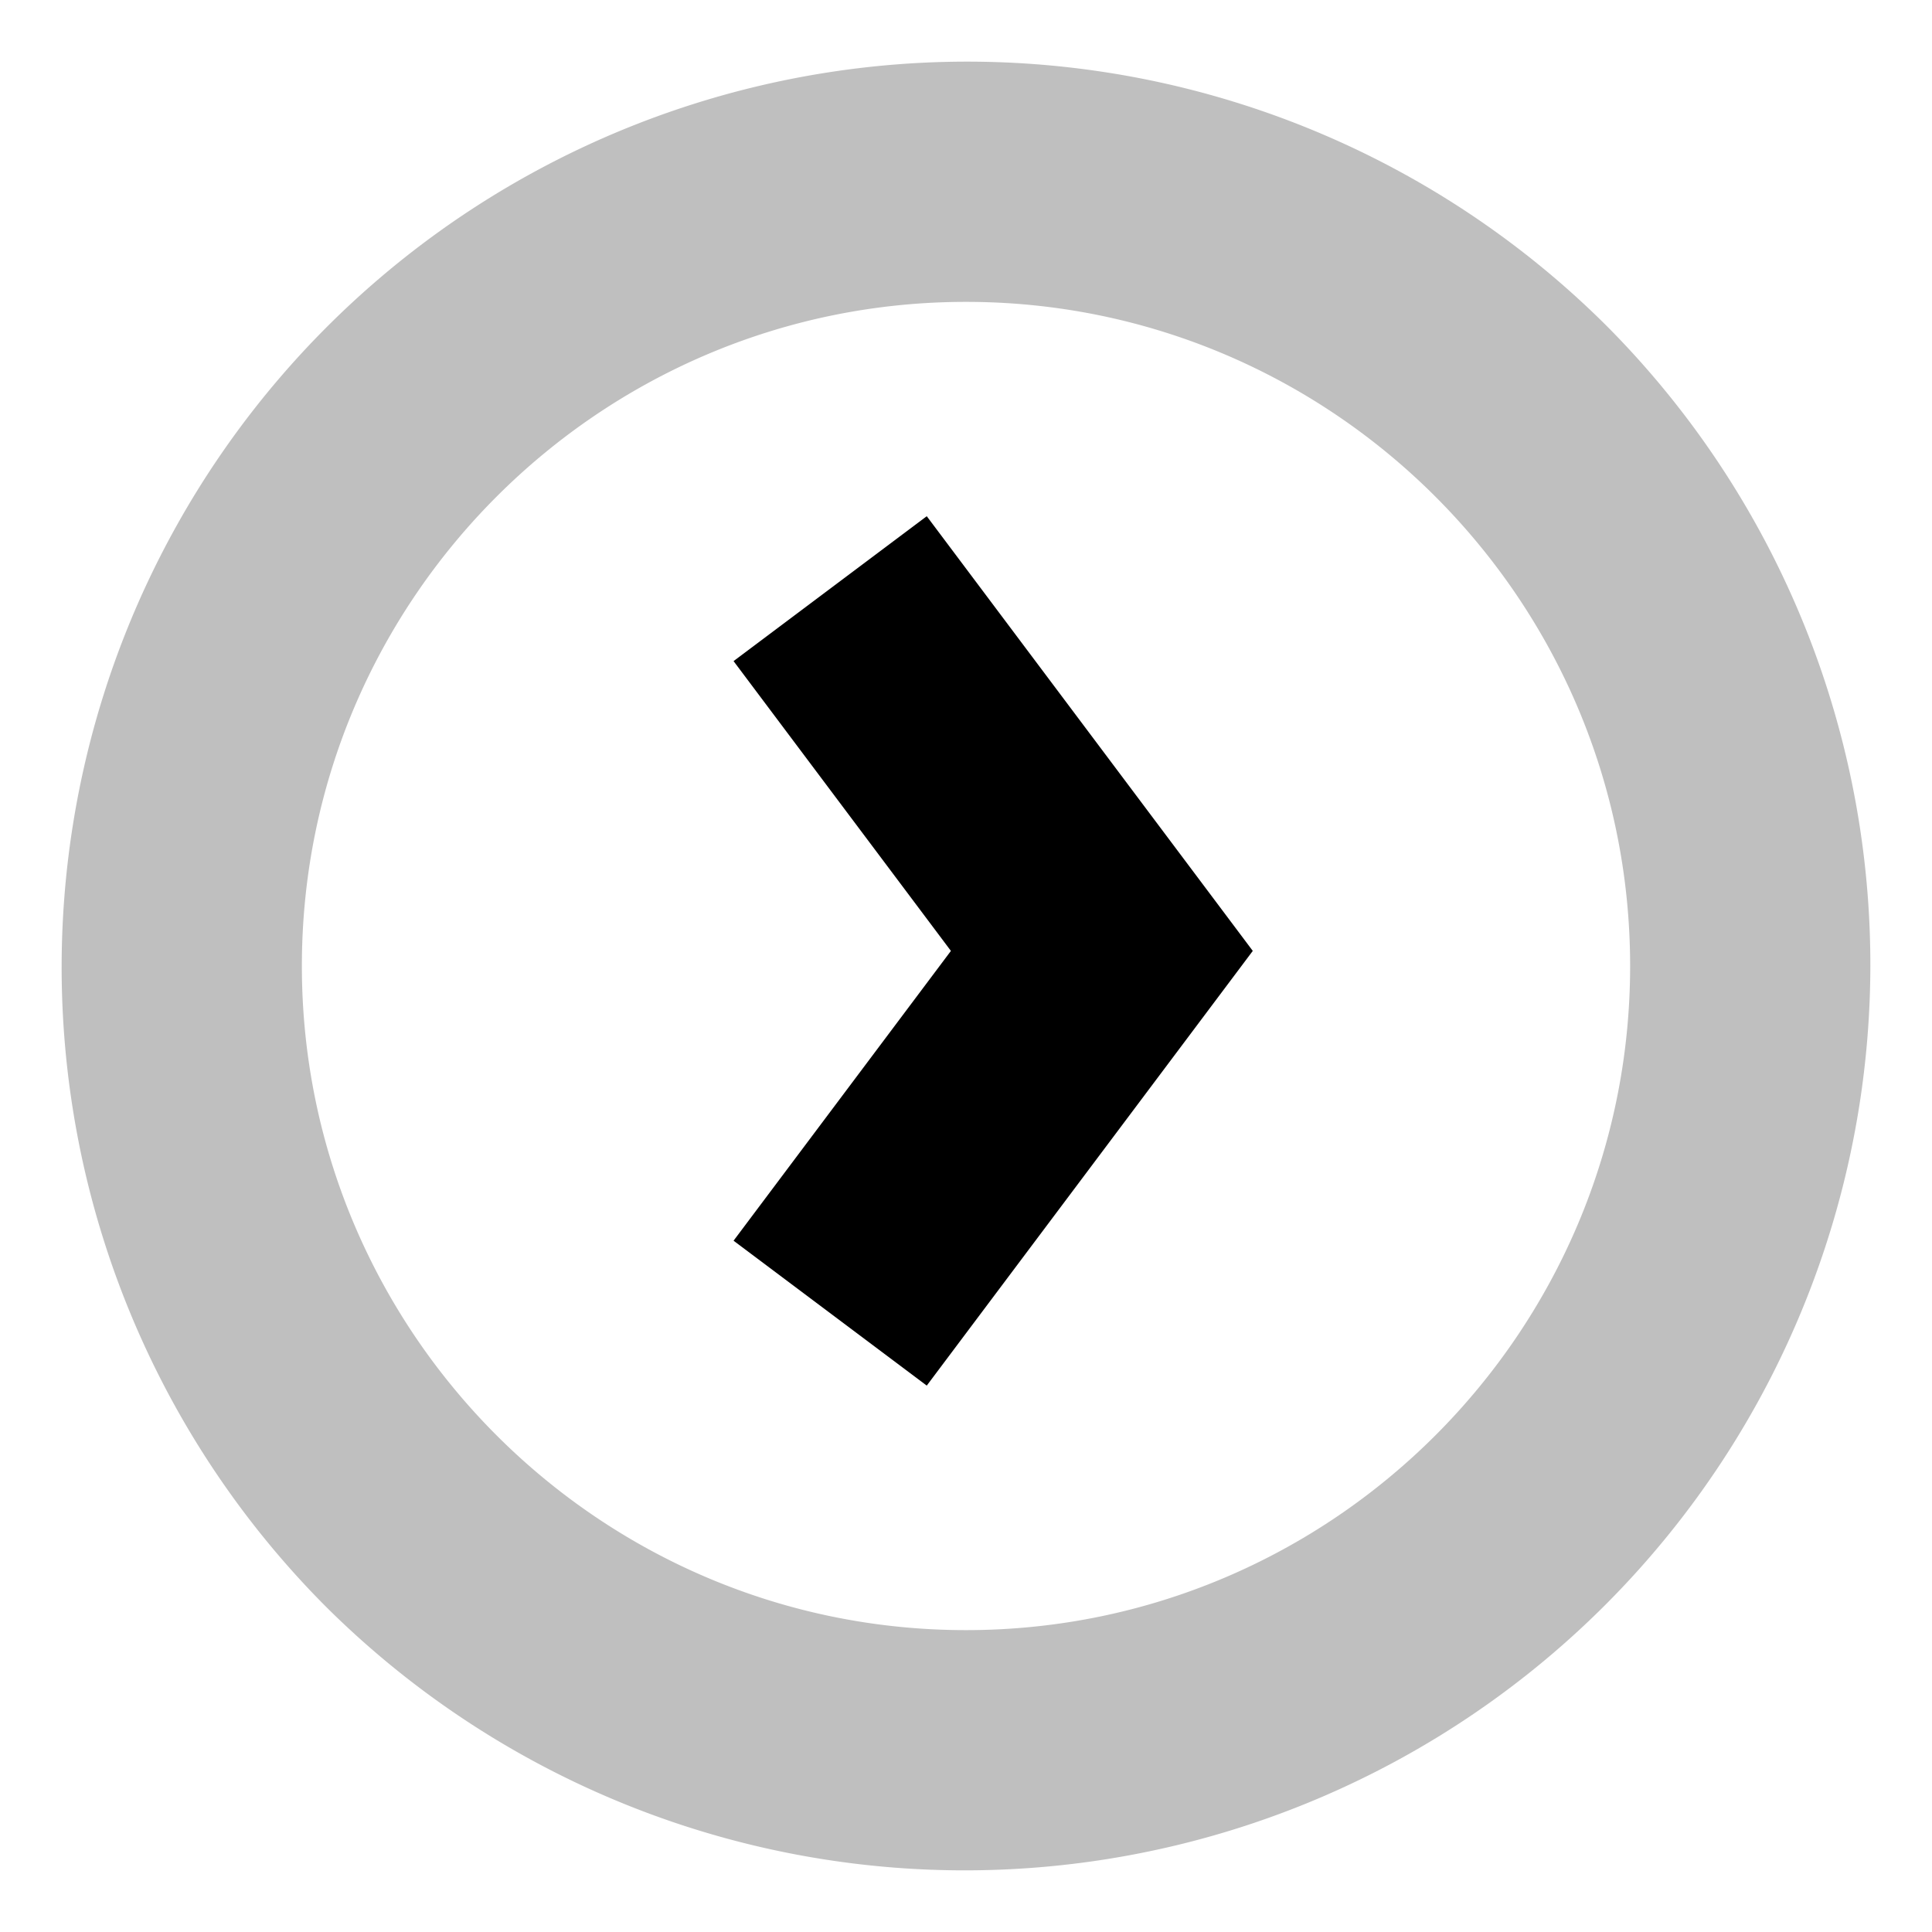<svg xmlns="http://www.w3.org/2000/svg" viewBox="0 0 512 512">
  <path fill="currentColor" d="M425.706,86.294A240.001,240.001,0,0,0,86.294,425.706,240.001,240.001,0,0,0,425.706,86.294ZM256,432c-97.047,0-176-78.953-176-176S158.953,80,256,80s176,78.953,176,176S353.047,432,256,432Z" opacity=".25"/>
  <polygon fill="currentColor" points="194.4 175.2 252 252 194.4 328.8 245.6 367.2 332 252 245.6 136.8 194.4 175.2"/>
</svg>
